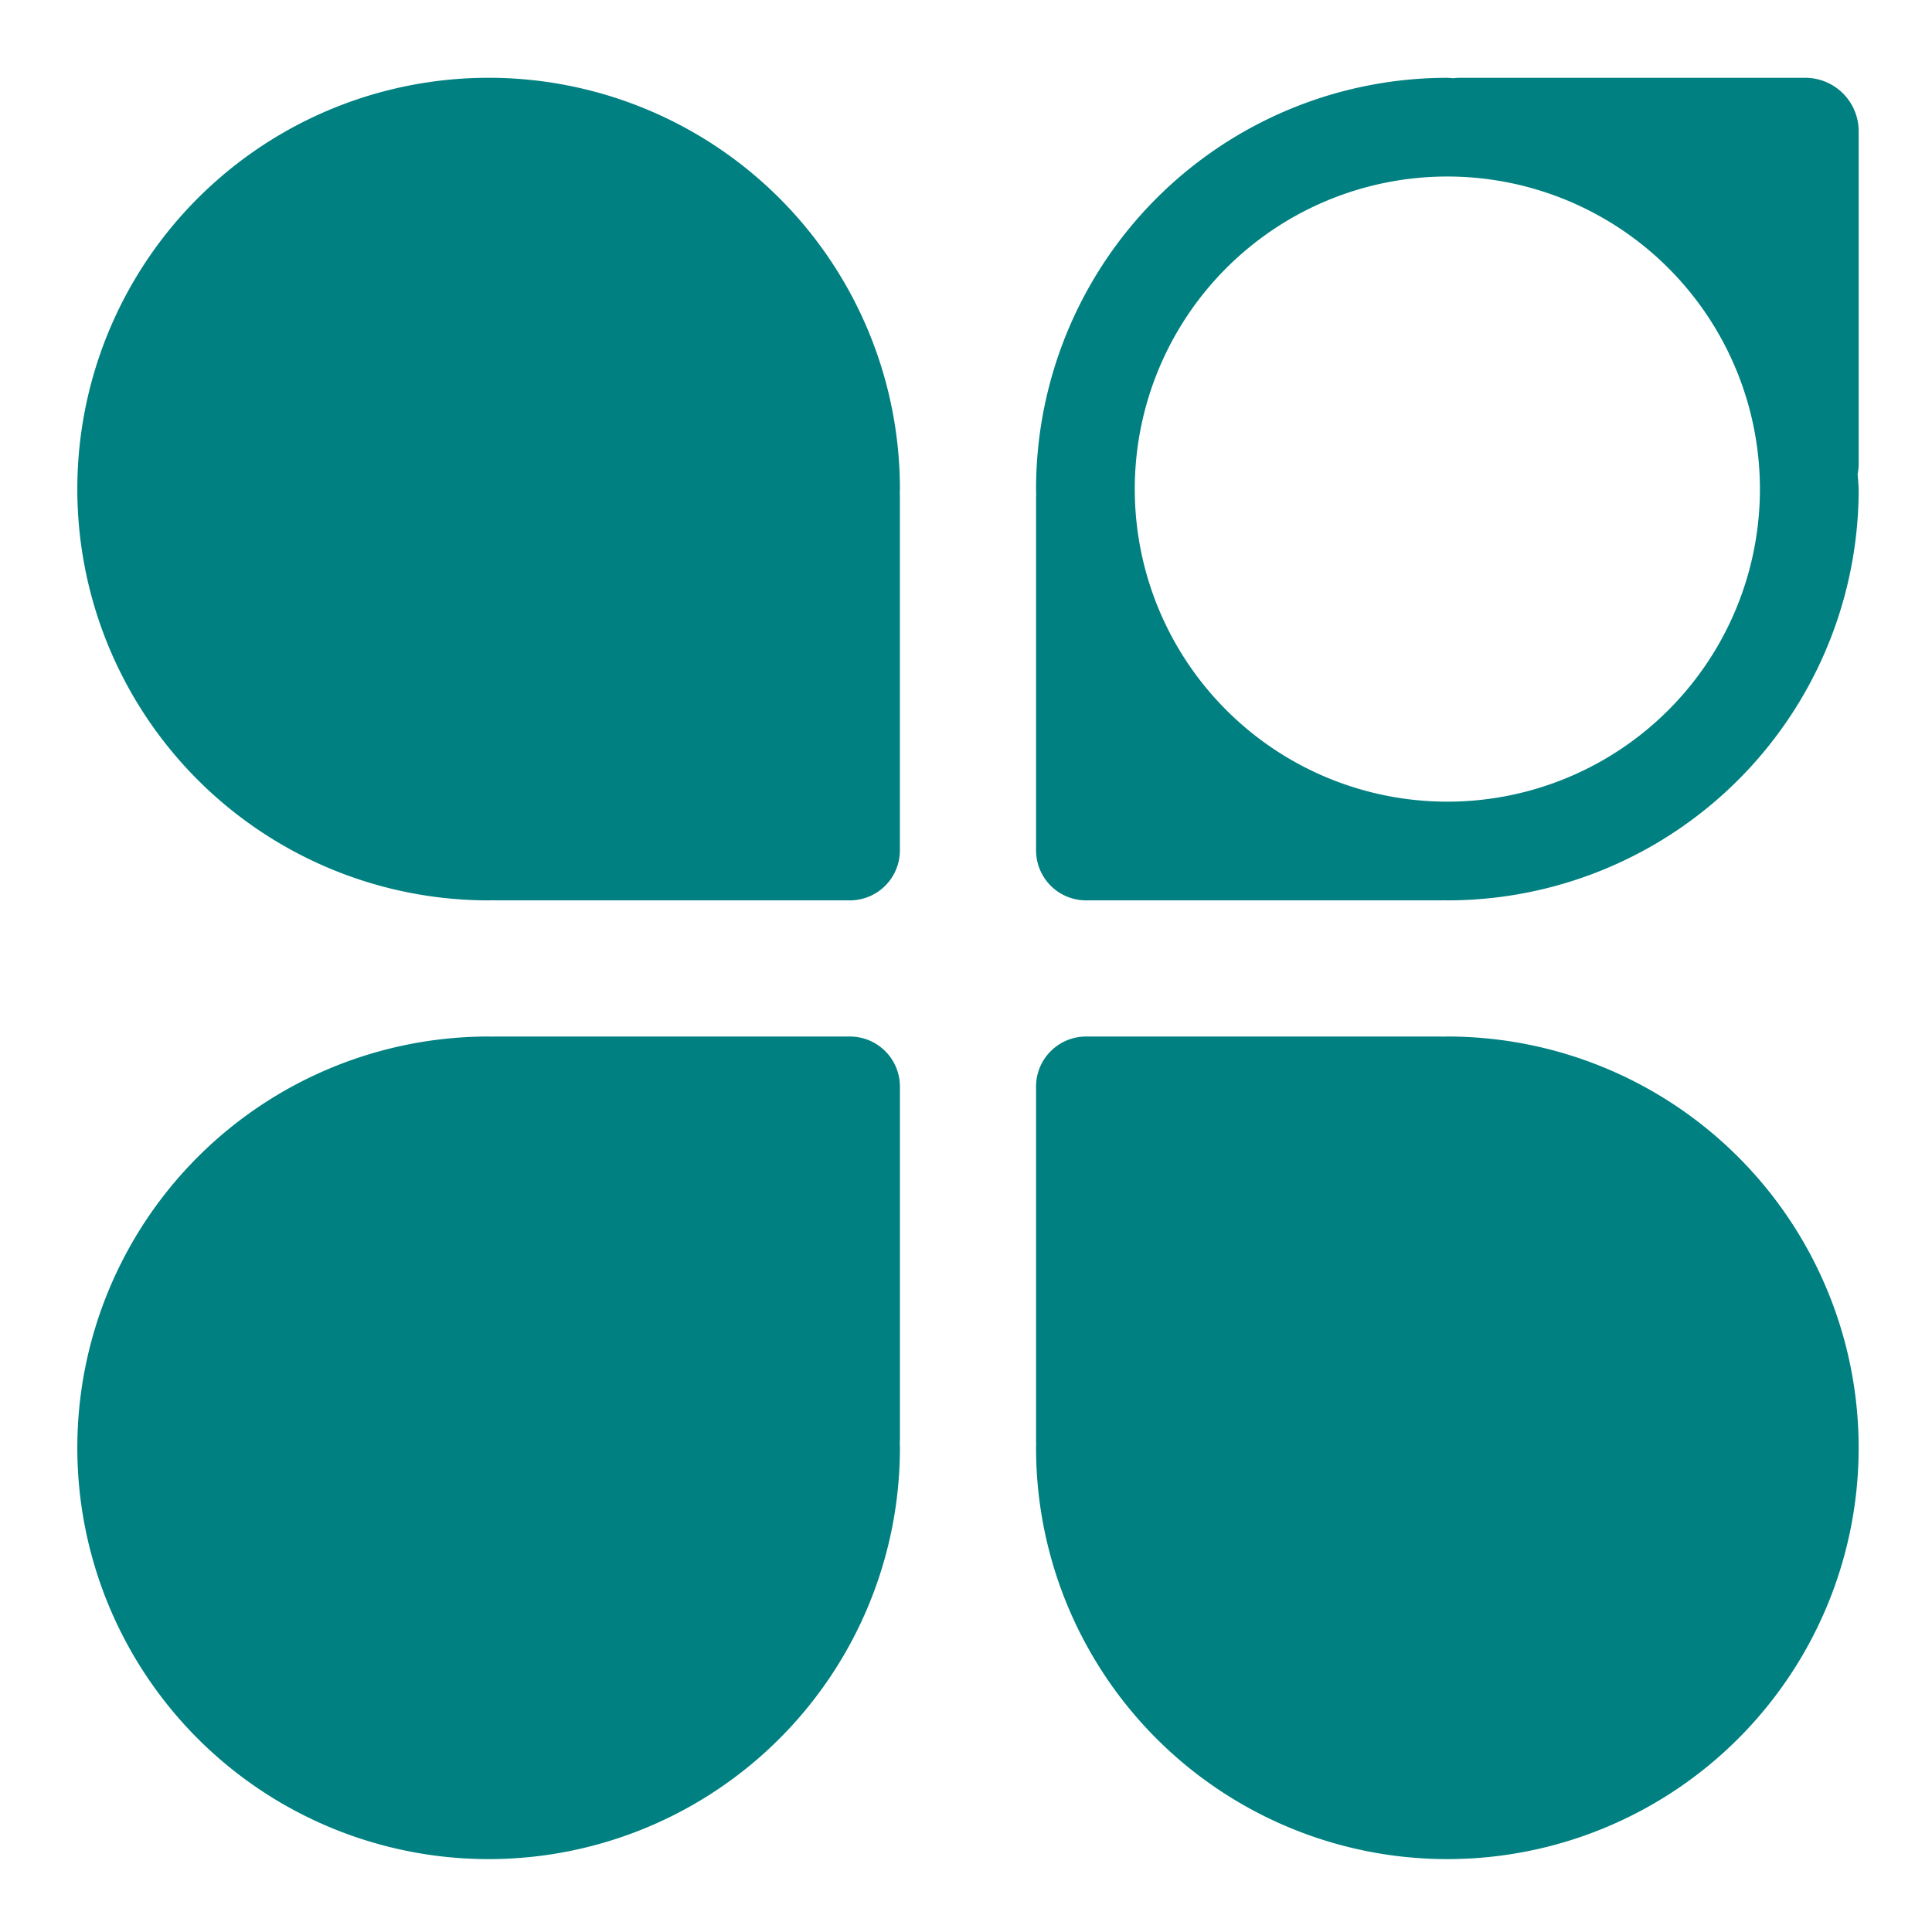 <?xml version="1.0" encoding="UTF-8" standalone="no"?>
<!-- Created with Inkscape (http://www.inkscape.org/) -->

<svg
   width="38mm"
   height="38mm"
   viewBox="0 0 38 38"
   version="1.1"
   id="svg1"
   inkscape:export-filename="header-icon.svg"
   inkscape:export-xdpi="96"
   inkscape:export-ydpi="96"
   xmlns:inkscape="http://www.inkscape.org/namespaces/inkscape"
   xmlns:sodipodi="http://sodipodi.sourceforge.net/DTD/sodipodi-0.dtd"
   xmlns="http://www.w3.org/2000/svg"
   xmlns:svg="http://www.w3.org/2000/svg">
  <sodipodi:namedview
     id="namedview1"
     pagecolor="#505050"
     bordercolor="#ffffff"
     borderopacity="1"
     inkscape:showpageshadow="0"
     inkscape:pageopacity="0"
     inkscape:pagecheckerboard="1"
     inkscape:deskcolor="#505050"
     inkscape:document-units="mm"
     inkscape:zoom="1.0343421"
     inkscape:cx="-120.84977"
     inkscape:cy="228.64776"
     inkscape:window-width="1920"
     inkscape:window-height="1017"
     inkscape:window-x="-8"
     inkscape:window-y="-8"
     inkscape:window-maximized="1"
     inkscape:current-layer="layer1" />
  <defs
     id="defs1" />
  <g
     inkscape:label="Layer 1"
     inkscape:groupmode="layer"
     id="layer1"
     transform="translate(-52.454,-51.007)">
    <g
       id="g36"
       transform="matrix(0.506,0,0,0.506,83.67,63.718)"
       style="fill:#008080">
      <path
         id="path1"
         style="fill:#008080;stroke-width:0.2;paint-order:stroke fill markers"
         d="m -42.698,15.17 a 15.987,15.987 0 0 0 -15.988,15.988 15.987,15.987 0 0 0 15.988,15.987 15.987,15.987 0 0 0 15.987,-15.987 15.987,15.987 0 0 0 -0.005,-0.21 c 0.002,-0.035 0.005,-0.069 0.005,-0.104 V 17.12 c 0,-1.08 -0.869,-1.95 -1.95,-1.95 h -13.782 c -0.029,0 -0.056,0.003 -0.085,0.004 a 15.987,15.987 0 0 0 -0.171,-0.004 z" />
      <path
         id="path2"
         style="fill:#008080;stroke-width:0.2;paint-order:stroke fill markers"
         d="m -5.432,-22.096 a 15.987,15.987 0 0 0 -15.987,15.987 15.987,15.987 0 0 0 0.005,0.21 c -0.002,0.035 -0.005,0.069 -0.005,0.104 V 7.928 c 0,1.08 0.869,1.95 1.95,1.95 h 13.782 c 0.029,0 0.056,-0.003 0.085,-0.004 a 15.987,15.987 0 0 0 0.171,0.004 15.987,15.987 0 0 0 15.988,-15.988 15.987,15.987 0 0 0 -0.041,-0.578 c 0.027,-0.135 0.041,-0.274 0.041,-0.418 V -20.014 c 0,-1.154 -0.929,-2.083 -2.083,-2.083 H -4.949 c -0.085,0 -0.169,0.007 -0.251,0.017 a 15.987,15.987 0 0 0 -0.232,-0.017 z m 0,3.837 A 12.15,12.15 0 0 1 6.718,-6.109 12.15,12.15 0 0 1 -5.432,6.041 12.15,12.15 0 0 1 -17.582,-6.109 12.15,12.15 0 0 1 -5.432,-18.259 Z" />
      <path
         id="path11"
         style="fill:#008080;stroke-width:0.2;paint-order:stroke fill markers"
         d="m -26.711,-6.109 a 15.987,15.987 0 0 0 -15.988,-15.988 15.987,15.987 0 0 0 -15.987,15.988 15.987,15.987 0 0 0 15.987,15.987 15.987,15.987 0 0 0 0.21,-0.005 c 0.035,0.002 0.069,0.005 0.104,0.005 h 13.723 c 1.08,0 1.95,-0.869 1.95,-1.95 V -5.853 c 0,-0.029 -0.003,-0.056 -0.004,-0.085 a 15.987,15.987 0 0 0 0.004,-0.171 z" />
      <path
         id="path36"
         style="fill:#008080;stroke-width:0.2;paint-order:stroke fill markers"
         d="M -21.419,31.157 A 15.987,15.987 0 0 0 -5.431,47.145 15.987,15.987 0 0 0 10.556,31.157 15.987,15.987 0 0 0 -5.431,15.17 a 15.987,15.987 0 0 0 -0.21,0.005 c -0.035,-0.002 -0.069,-0.005 -0.104,-0.005 H -19.469 c -1.08,0 -1.95,0.869 -1.95,1.95 v 13.782 c 0,0.029 0.003,0.056 0.004,0.085 a 15.987,15.987 0 0 0 -0.004,0.171 z" />
    </g>
  </g>
</svg>
